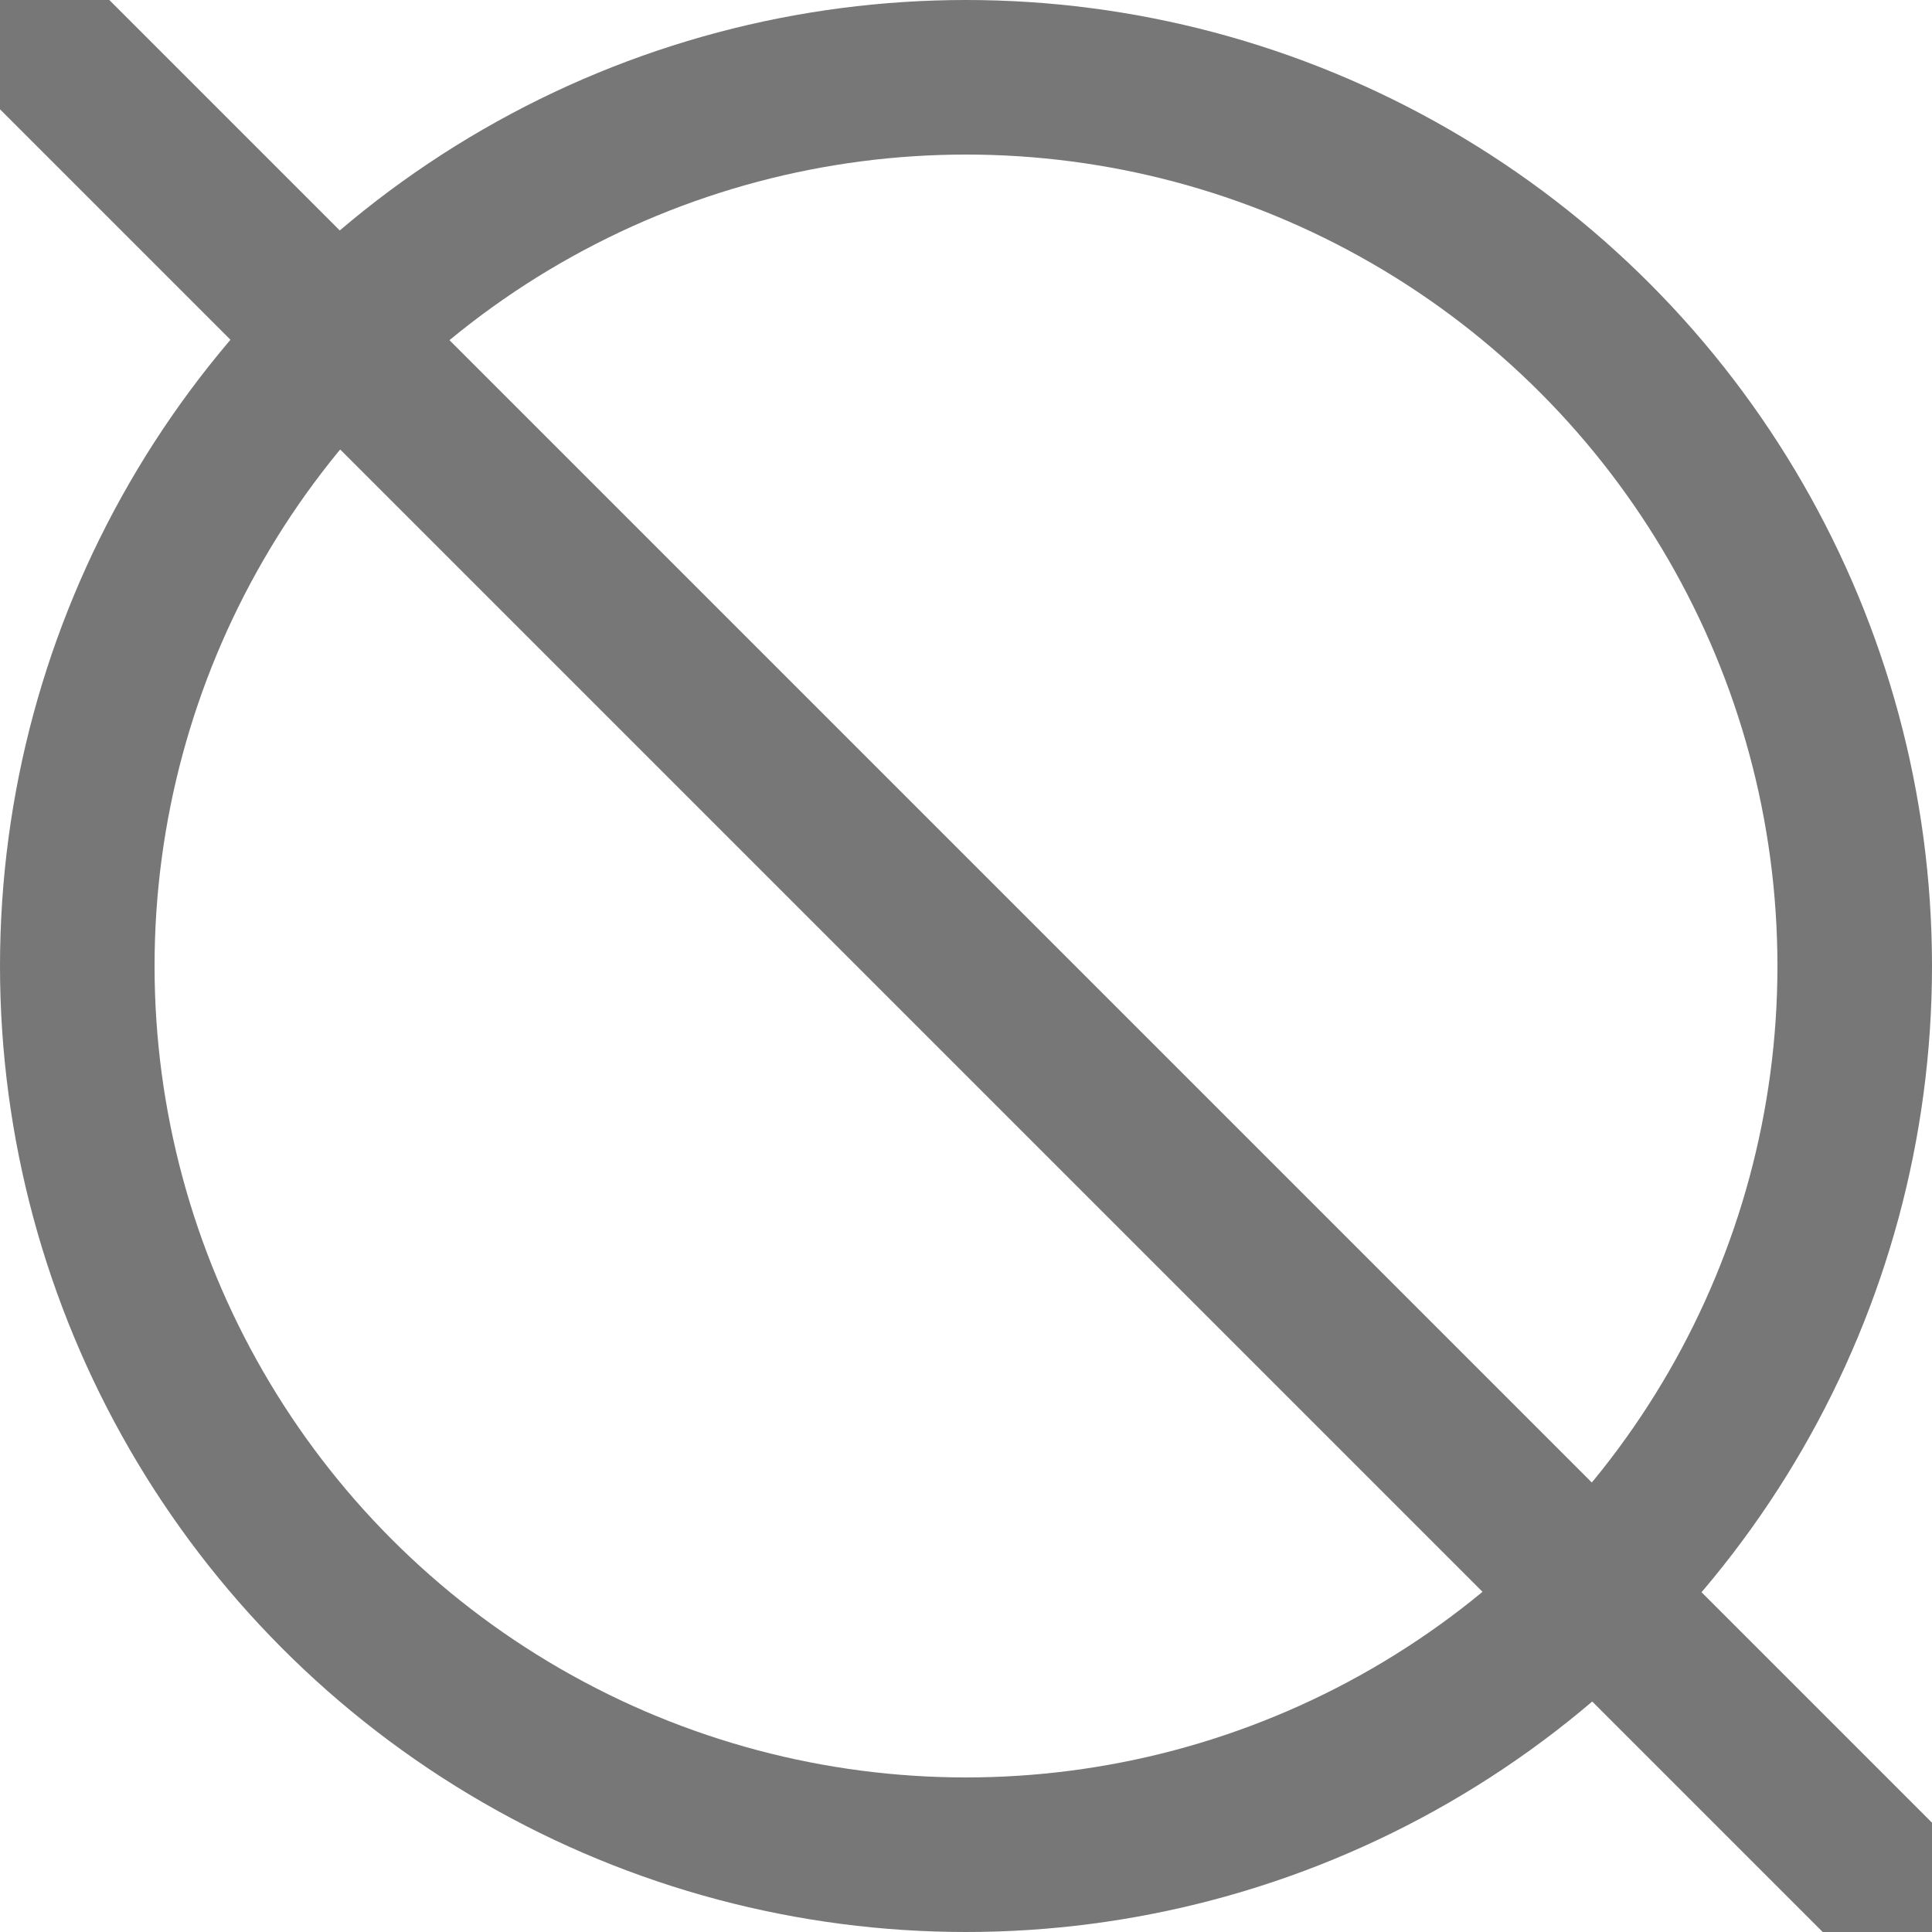 <svg width="100" height="100" viewBox="0 0 100 100" xmlns="http://www.w3.org/2000/svg">
    <circle cx="50" cy="50" r="46" fill="transparent" stroke="#777" stroke-width="8"/>
    <line x1="0" x2="100" y1="0" y2="100" stroke="#777" stroke-width="8"/>
</svg>
